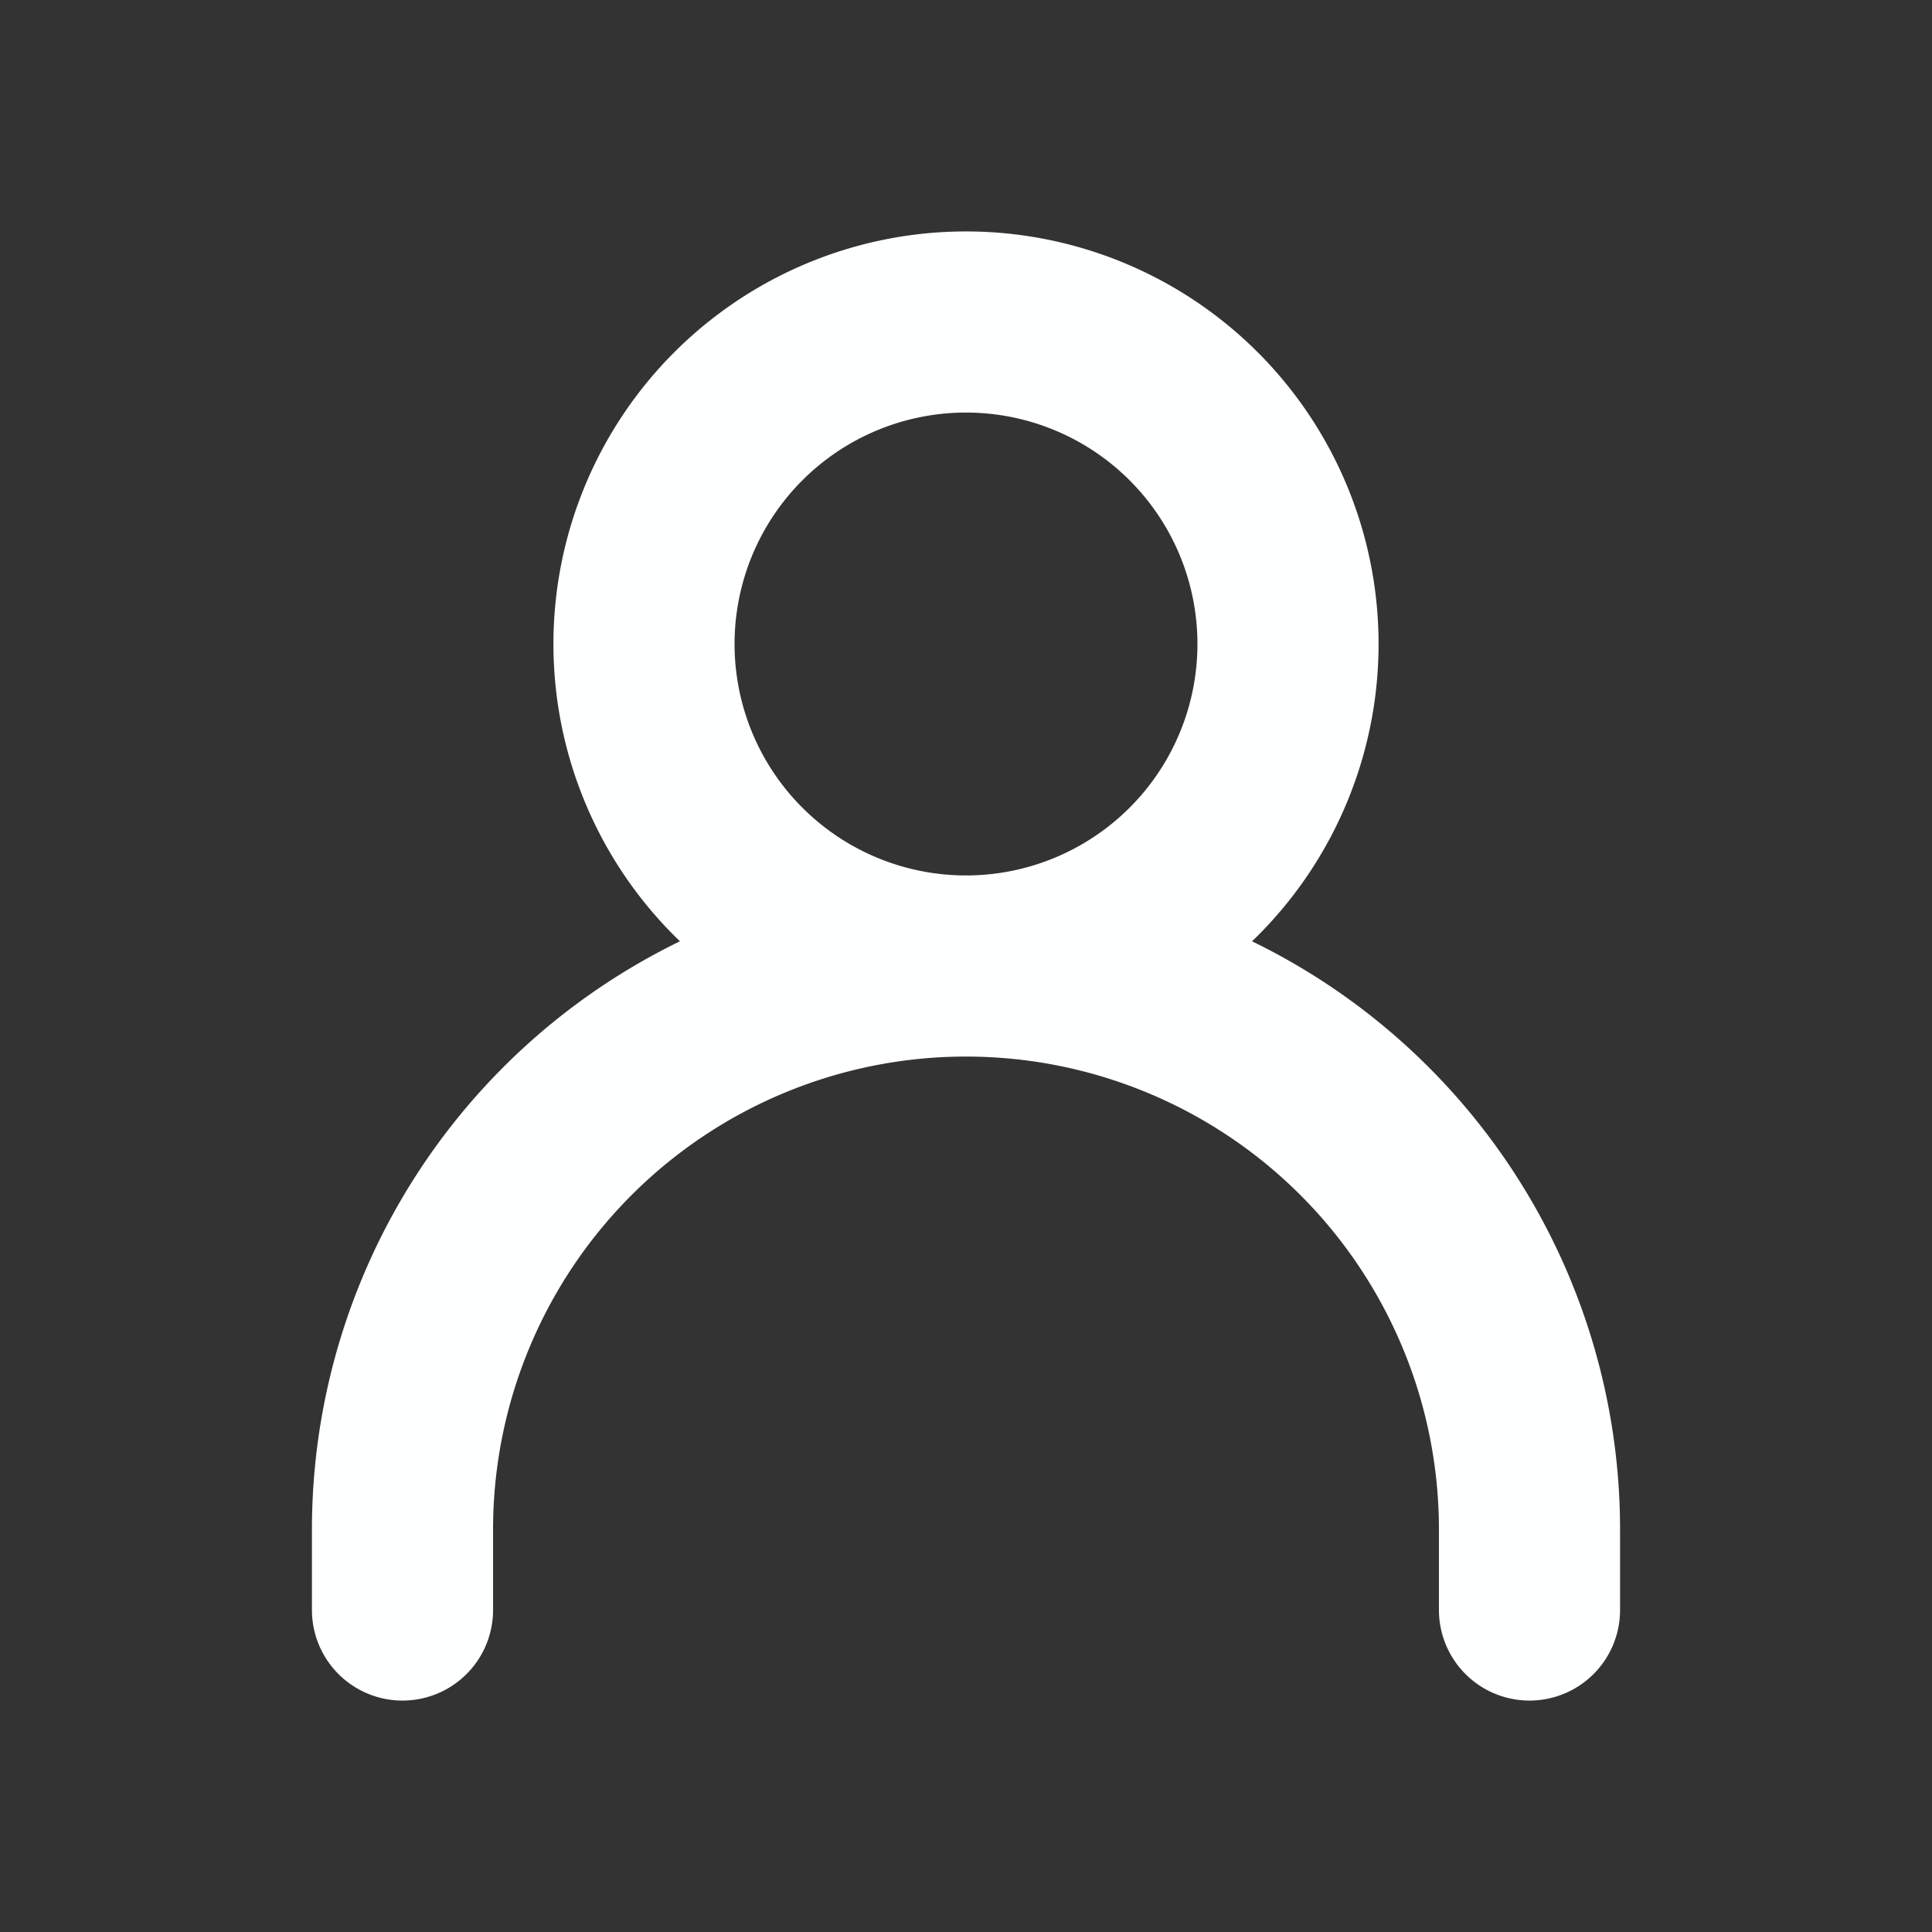 <?xml version="1.0" encoding="UTF-8"?><svg width="79px" height="79px" stroke-width="2.25" viewBox="0 0 24 24" fill="none" xmlns="http://www.w3.org/2000/svg" color="#feffff"><rect x="0" y="0" width="24" height="24" fill="#333333" stroke="none"/><path d="M5 20v-1a7 7 0 017-7v0a7 7 0 017 7v1M12 12a4 4 0 100-8 4 4 0 000 8z" stroke="#feffff" stroke-width="2.25" stroke-linecap="round" stroke-linejoin="round"></path></svg>
